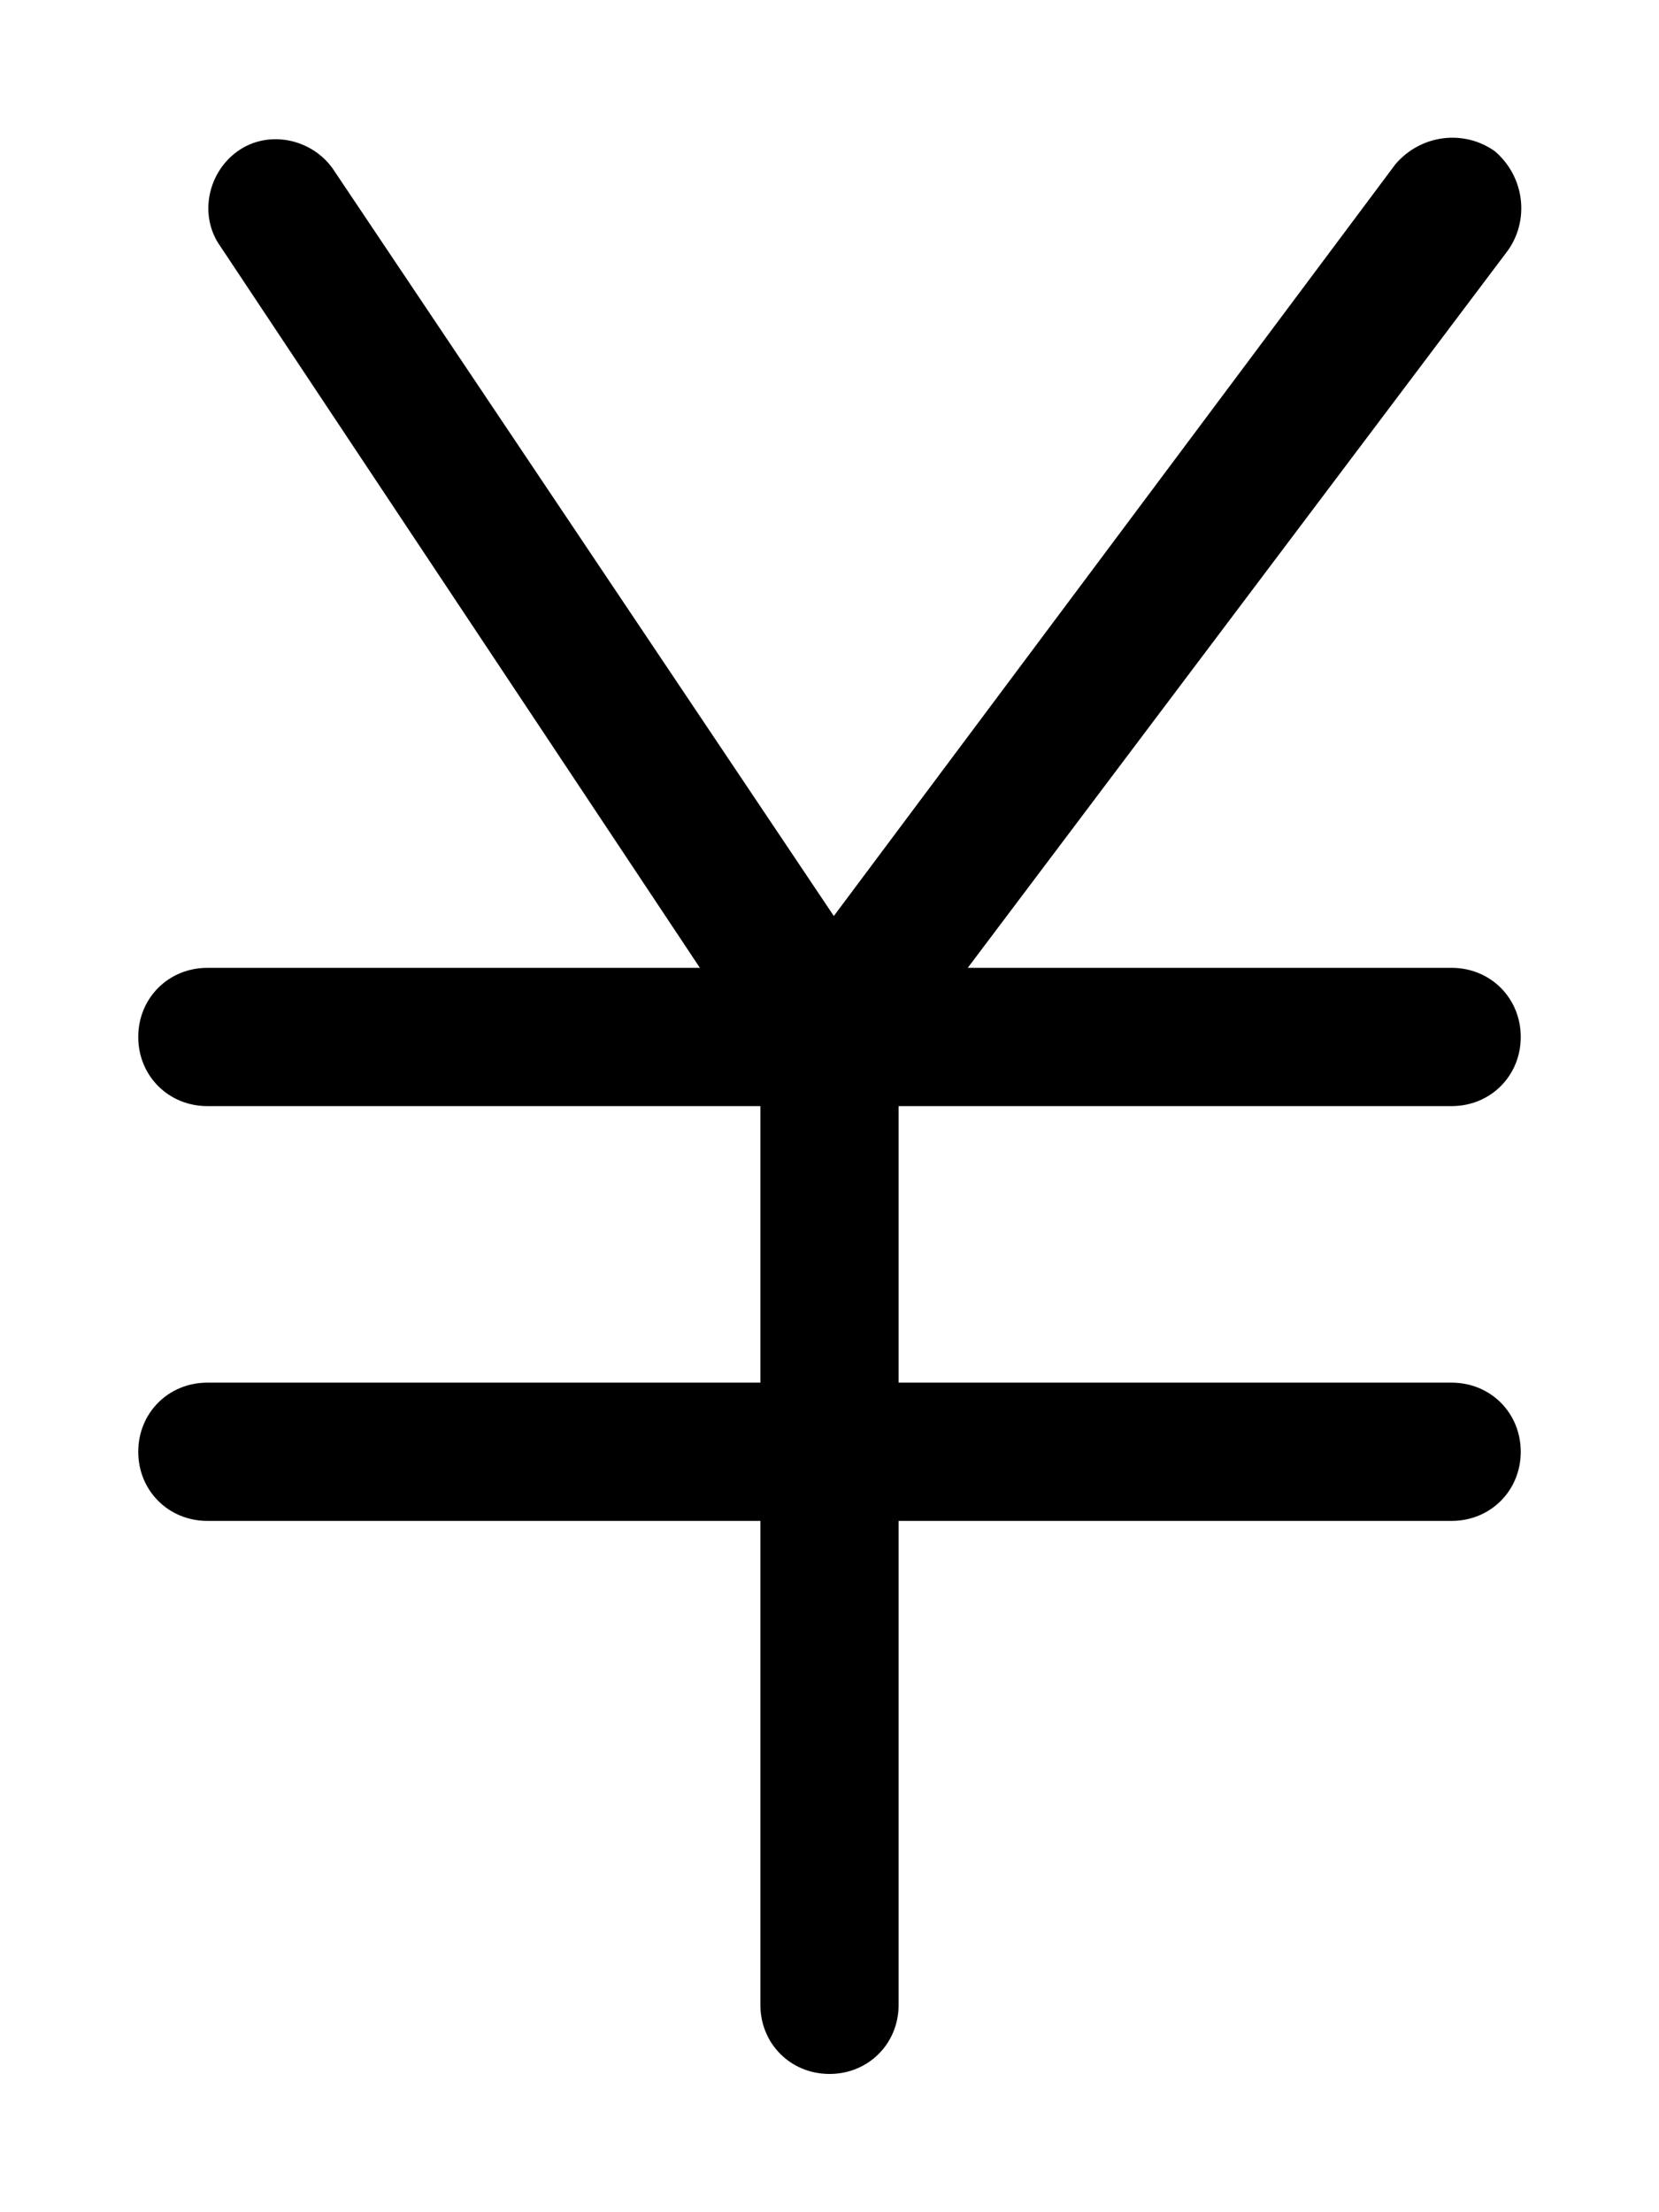 <svg xmlns="http://www.w3.org/2000/svg" viewBox="0 0 384 512"><!-- Font Awesome Pro 6.0.0-alpha1 by @fontawesome - https://fontawesome.com License - https://fontawesome.com/license (Commercial License) --><path d="M352 336C352 345 345 352 336 352H208V464C208 473 201 480 192 480S176 473 176 464V352H48C39 352 32 345 32 336S39 320 48 320H176V256H48C39 256 32 249 32 240S39 224 48 224H162L51 57C46 50 48 40 55 35C62 30 72 32 77 39L193 212L323 38C329 31 339 30 346 35C353 41 354 51 349 58L224 224H336C345 224 352 231 352 240S345 256 336 256H208V320H336C345 320 352 327 352 336Z"/></svg>
